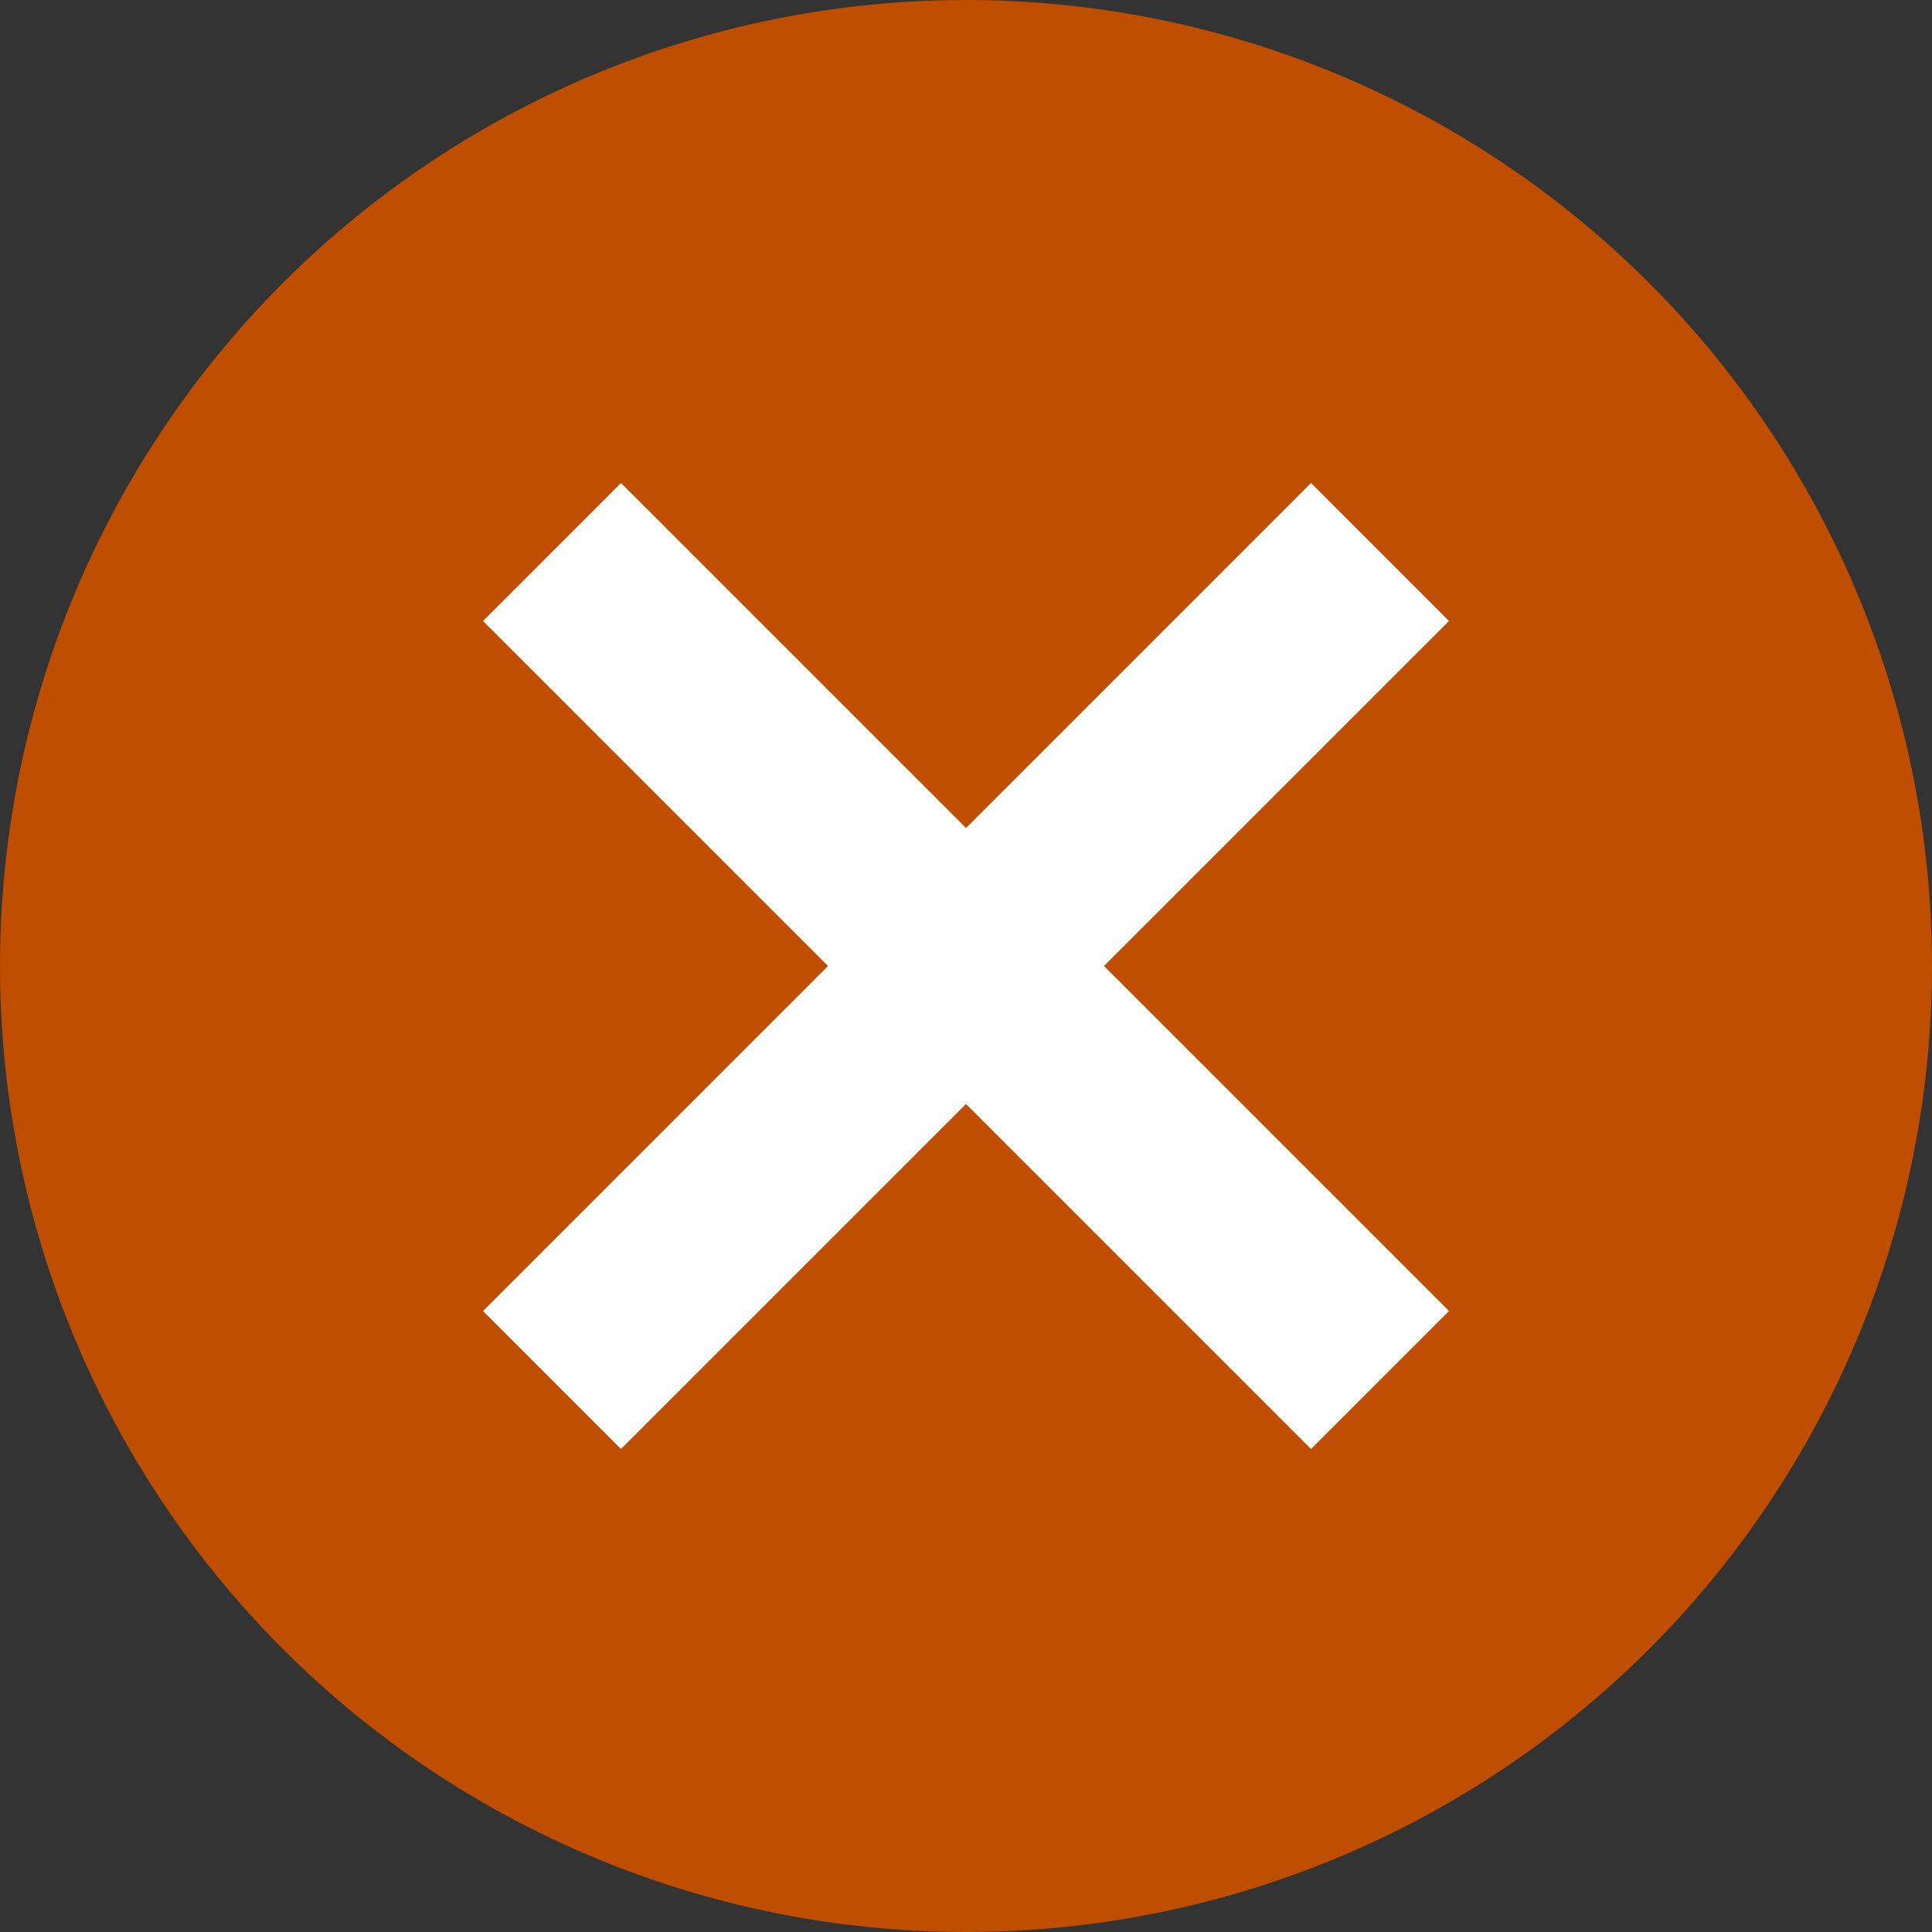 <?xml version="1.0" encoding="utf-8"?>
<!-- Generator: Adobe Illustrator 22.0.0, SVG Export Plug-In . SVG Version: 6.00 Build 0)  -->
<svg version="1.1" id="Capa_1" xmlns="http://www.w3.org/2000/svg" xmlns:xlink="http://www.w3.org/1999/xlink" x="0px" y="0px"
	 viewBox="0 0 14 14" style="enable-background:new 0 0 14 14;" xml:space="preserve">
<rect x="0" y="0" width="14" height="14" fill="#333333" stroke="none"/>
<style type="text/css">
	.st0{fill:#BF4E00;}
	.st1{fill:#FFFFFF;}
</style>
<circle class="st0" cx="7" cy="7" r="7"/>
<polygon class="st1" points="10.5,9.5 9.5,10.5 7,8 4.5,10.5 3.5,9.5 6,7 3.5,4.5 4.5,3.5 7,6 9.5,3.5 10.5,4.5 8,7 "/>
</svg>
